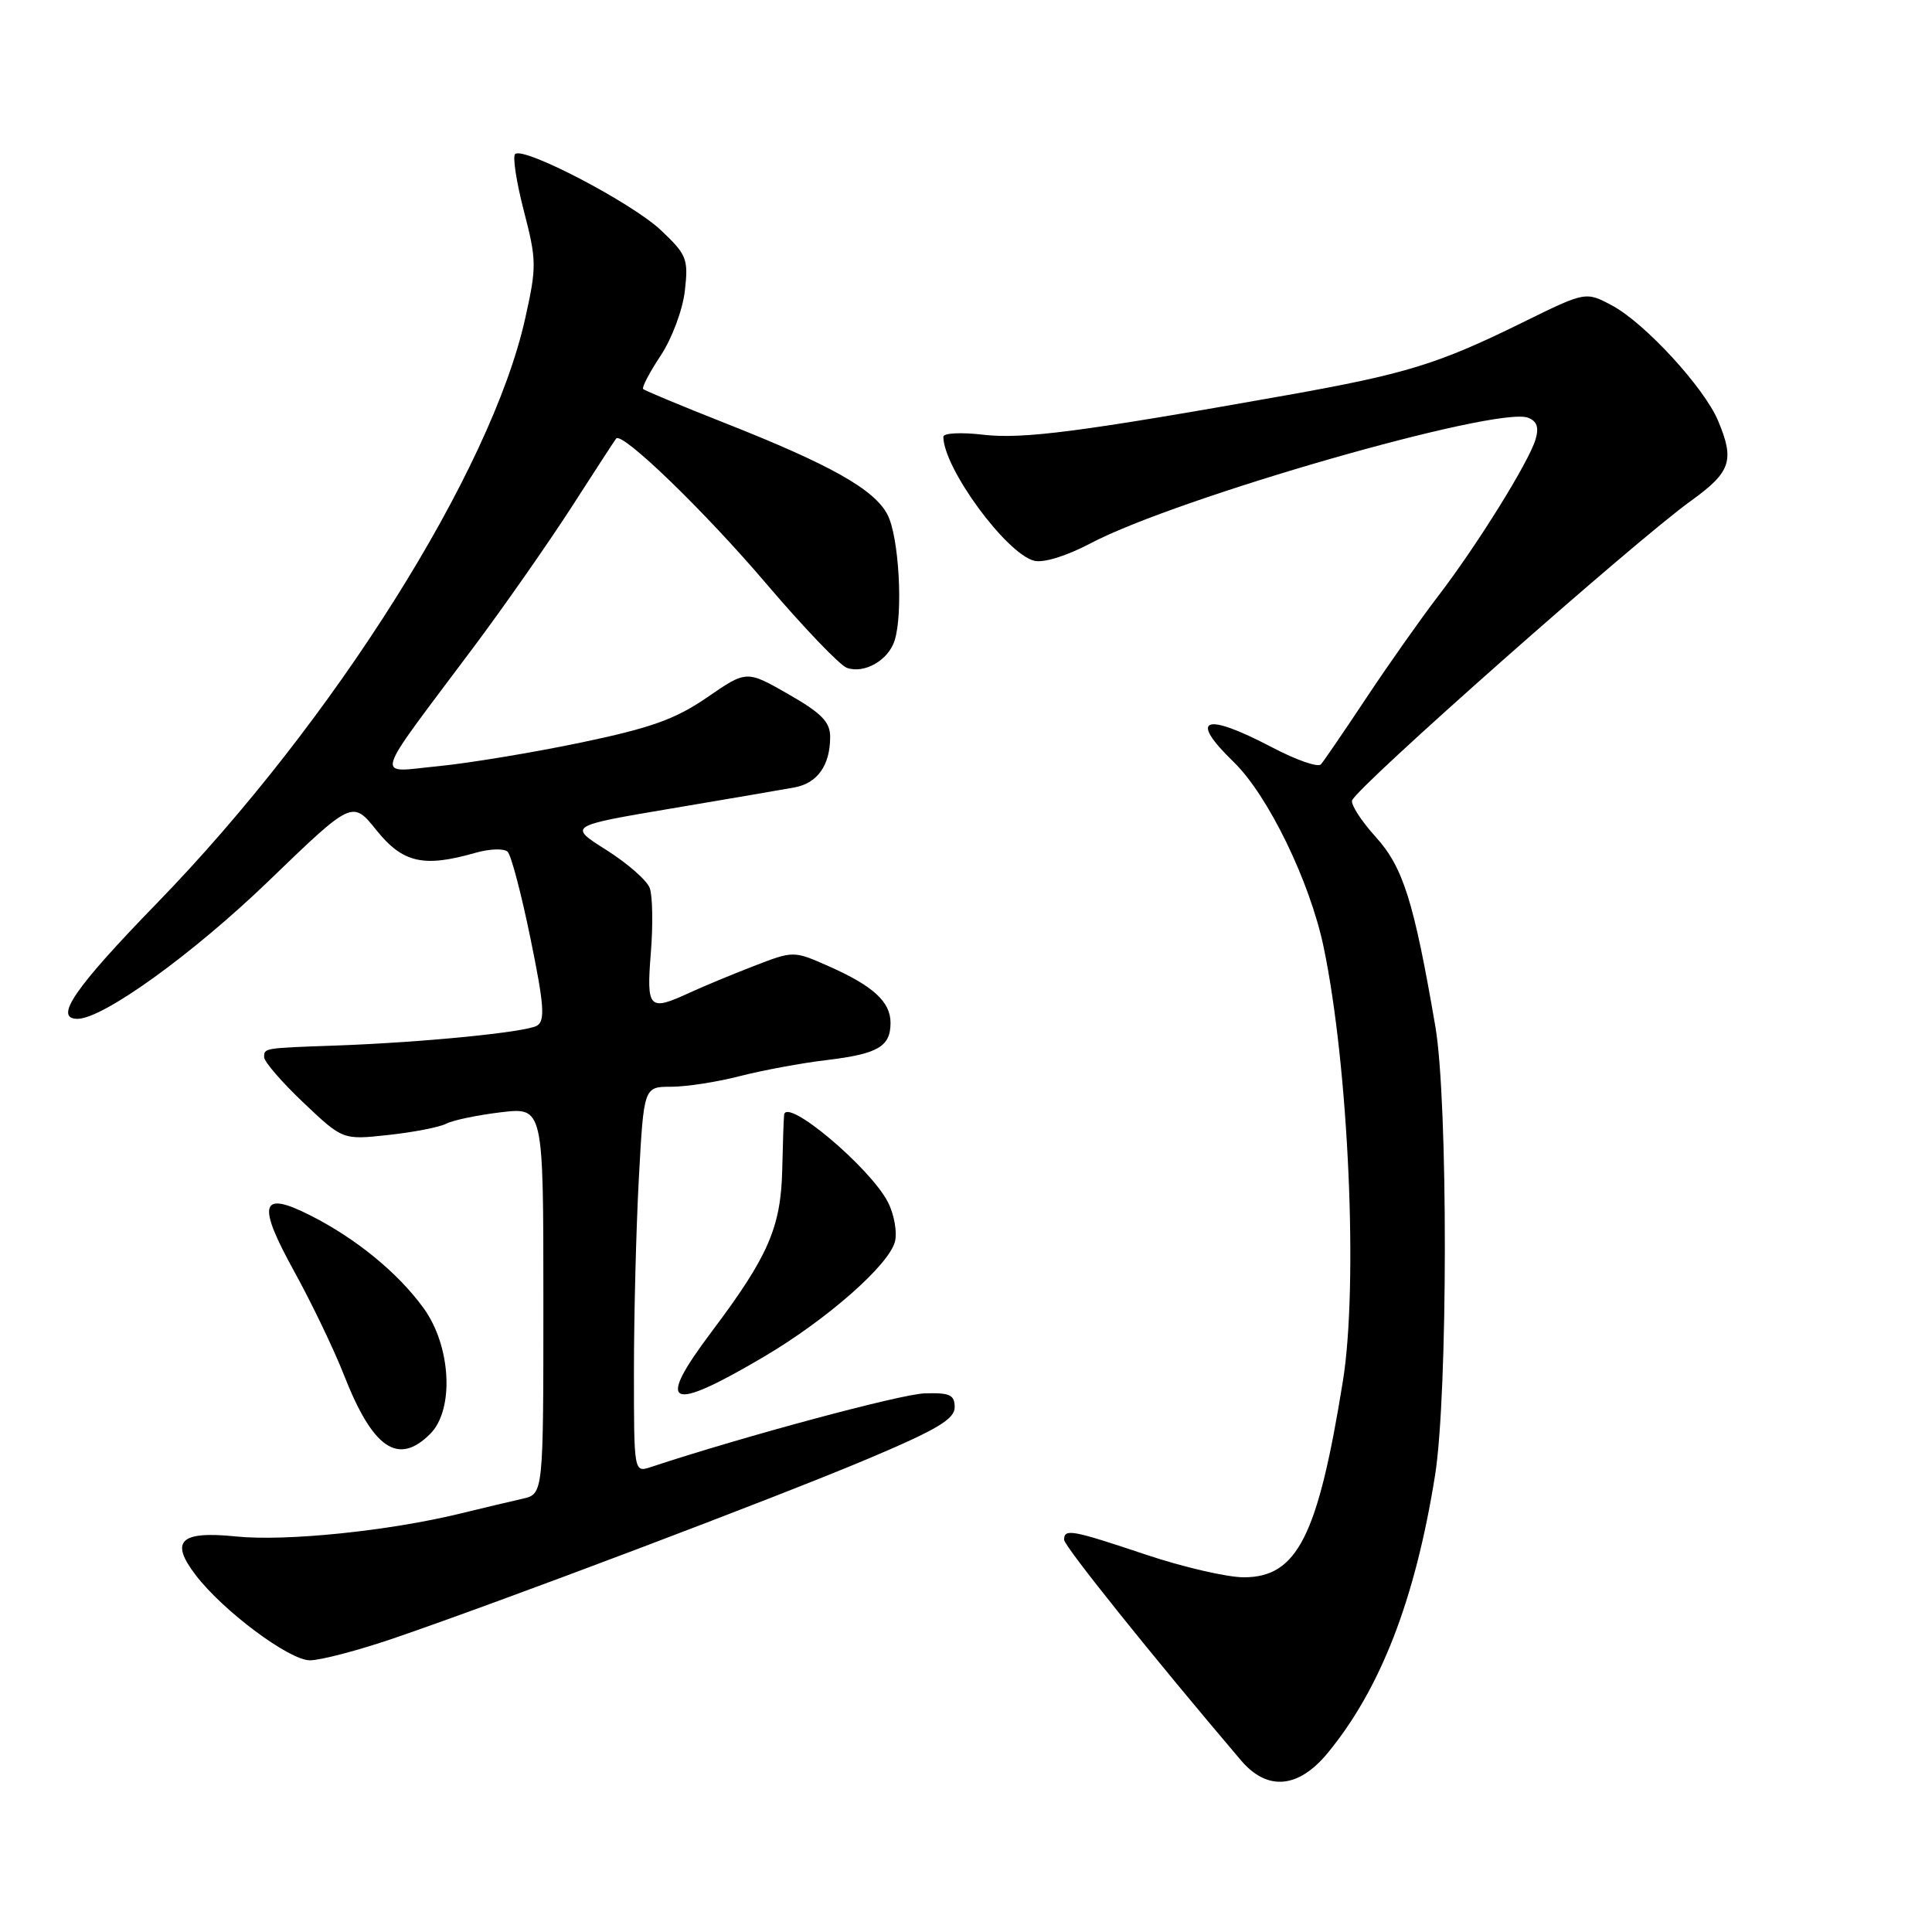 <?xml version="1.0" encoding="UTF-8" standalone="no"?>
<!DOCTYPE svg PUBLIC "-//W3C//DTD SVG 1.1//EN" "http://www.w3.org/Graphics/SVG/1.1/DTD/svg11.dtd" >
<svg xmlns="http://www.w3.org/2000/svg" xmlns:xlink="http://www.w3.org/1999/xlink" version="1.1" viewBox="0 0 256 256">
 <g >
 <path fill="currentColor"
d=" M 175.92 232.29 C 182.94 223.76 187.53 211.92 190.15 195.50 C 191.86 184.82 191.89 145.87 190.19 136.00 C 187.35 119.45 185.93 114.93 182.30 110.91 C 180.38 108.79 178.97 106.61 179.16 106.06 C 179.77 104.29 216.63 71.70 224.04 66.38 C 229.36 62.55 229.88 61.02 227.64 55.72 C 225.80 51.35 217.98 42.84 213.66 40.51 C 210.12 38.61 210.12 38.61 201.81 42.70 C 190.54 48.25 186.38 49.54 170.30 52.40 C 143.23 57.22 135.55 58.22 130.25 57.60 C 127.36 57.26 125.00 57.38 125.00 57.87 C 125.00 61.99 133.29 73.32 137.02 74.30 C 138.26 74.62 141.29 73.69 144.53 71.98 C 156.06 65.92 198.37 53.78 202.47 55.35 C 203.67 55.81 203.94 56.63 203.46 58.25 C 202.53 61.30 195.71 72.27 190.55 79.00 C 188.23 82.03 183.95 88.10 181.03 92.50 C 178.11 96.90 175.41 100.85 175.03 101.28 C 174.65 101.72 171.74 100.70 168.56 99.03 C 159.58 94.31 157.43 95.12 163.46 100.96 C 168.02 105.38 173.57 116.79 175.39 125.50 C 178.70 141.34 179.99 170.28 177.94 183.00 C 174.63 203.57 171.89 209.00 164.81 209.00 C 162.60 209.00 156.77 207.65 151.84 206.00 C 141.99 202.70 141.00 202.52 141.00 204.03 C 141.00 204.86 152.72 219.48 164.43 233.25 C 167.91 237.35 172.03 237.00 175.92 232.29 Z  M 52.06 217.12 C 66.37 212.23 102.96 198.39 115.03 193.29 C 124.15 189.44 126.50 188.04 126.50 186.47 C 126.50 184.82 125.86 184.52 122.50 184.63 C 119.31 184.74 98.41 190.36 86.25 194.39 C 84.00 195.13 84.00 195.13 84.00 181.72 C 84.00 174.35 84.29 162.84 84.65 156.16 C 85.31 144.00 85.31 144.00 88.94 144.00 C 90.94 144.00 95.04 143.37 98.04 142.59 C 101.04 141.82 106.20 140.86 109.50 140.47 C 116.33 139.65 118.00 138.69 118.00 135.53 C 118.00 132.74 115.70 130.64 109.79 128.02 C 105.15 125.97 105.15 125.97 99.82 128.03 C 96.90 129.16 93.08 130.75 91.35 131.55 C 85.97 134.03 85.65 133.70 86.24 126.25 C 86.54 122.54 86.47 118.67 86.09 117.66 C 85.72 116.65 83.13 114.39 80.35 112.63 C 75.29 109.44 75.29 109.44 88.90 107.14 C 96.38 105.88 103.74 104.62 105.26 104.34 C 108.32 103.78 110.00 101.41 110.00 97.64 C 110.00 95.66 108.85 94.49 104.46 91.98 C 98.92 88.81 98.92 88.81 93.71 92.40 C 89.51 95.29 86.27 96.45 77.00 98.39 C 70.67 99.71 62.17 101.12 58.10 101.52 C 49.59 102.34 49.11 103.99 62.75 85.76 C 66.76 80.40 72.58 72.07 75.69 67.26 C 78.79 62.44 81.47 58.32 81.64 58.11 C 82.40 57.14 93.30 67.67 101.50 77.30 C 106.45 83.11 111.27 88.15 112.21 88.49 C 114.51 89.32 117.71 87.50 118.54 84.88 C 119.69 81.26 119.12 71.13 117.60 68.20 C 115.87 64.86 110.10 61.60 96.04 56.05 C 90.29 53.78 85.42 51.75 85.22 51.55 C 85.02 51.35 86.06 49.35 87.55 47.11 C 89.04 44.85 90.47 41.03 90.75 38.51 C 91.23 34.30 91.00 33.74 87.57 30.50 C 83.70 26.85 69.32 19.35 68.25 20.42 C 67.91 20.76 68.43 24.16 69.42 27.97 C 71.11 34.49 71.12 35.35 69.59 42.20 C 65.09 62.43 44.21 95.57 20.84 119.63 C 9.88 130.90 7.06 135.00 10.27 135.00 C 13.65 135.00 25.52 126.44 35.56 116.77 C 46.69 106.03 46.69 106.03 49.89 110.02 C 53.37 114.34 56.12 114.97 62.97 113.01 C 64.87 112.46 66.80 112.40 67.27 112.87 C 67.74 113.34 69.10 118.52 70.30 124.40 C 72.09 133.11 72.25 135.23 71.17 135.90 C 69.75 136.77 56.02 138.13 44.50 138.54 C 34.92 138.88 35.00 138.86 35.00 140.08 C 35.00 140.68 37.34 143.39 40.21 146.11 C 45.42 151.05 45.42 151.05 51.46 150.39 C 54.78 150.03 58.24 149.36 59.14 148.89 C 60.05 148.42 63.31 147.75 66.39 147.38 C 72.00 146.72 72.00 146.72 72.00 172.34 C 72.00 197.96 72.00 197.96 69.25 198.59 C 67.74 198.93 64.03 199.81 61.00 200.55 C 51.49 202.87 37.87 204.26 31.29 203.59 C 23.87 202.83 22.46 204.18 25.94 208.72 C 29.57 213.47 38.32 219.99 41.06 220.00 C 42.47 220.00 47.42 218.70 52.06 217.12 Z  M 57.00 190.00 C 60.22 186.78 59.78 178.38 56.13 173.34 C 52.75 168.67 47.21 164.13 41.13 161.05 C 34.52 157.70 34.01 159.45 38.97 168.44 C 41.28 172.63 44.25 178.81 45.57 182.18 C 49.40 191.96 52.75 194.25 57.00 190.00 Z  M 101.30 179.73 C 109.62 174.81 117.81 167.60 118.59 164.51 C 118.90 163.25 118.48 160.90 117.65 159.28 C 115.27 154.68 104.21 145.38 103.90 147.71 C 103.84 148.15 103.73 151.43 103.65 155.00 C 103.47 162.63 101.80 166.48 94.33 176.41 C 86.77 186.45 88.51 187.28 101.30 179.73 Z "/>
</g>
</svg>